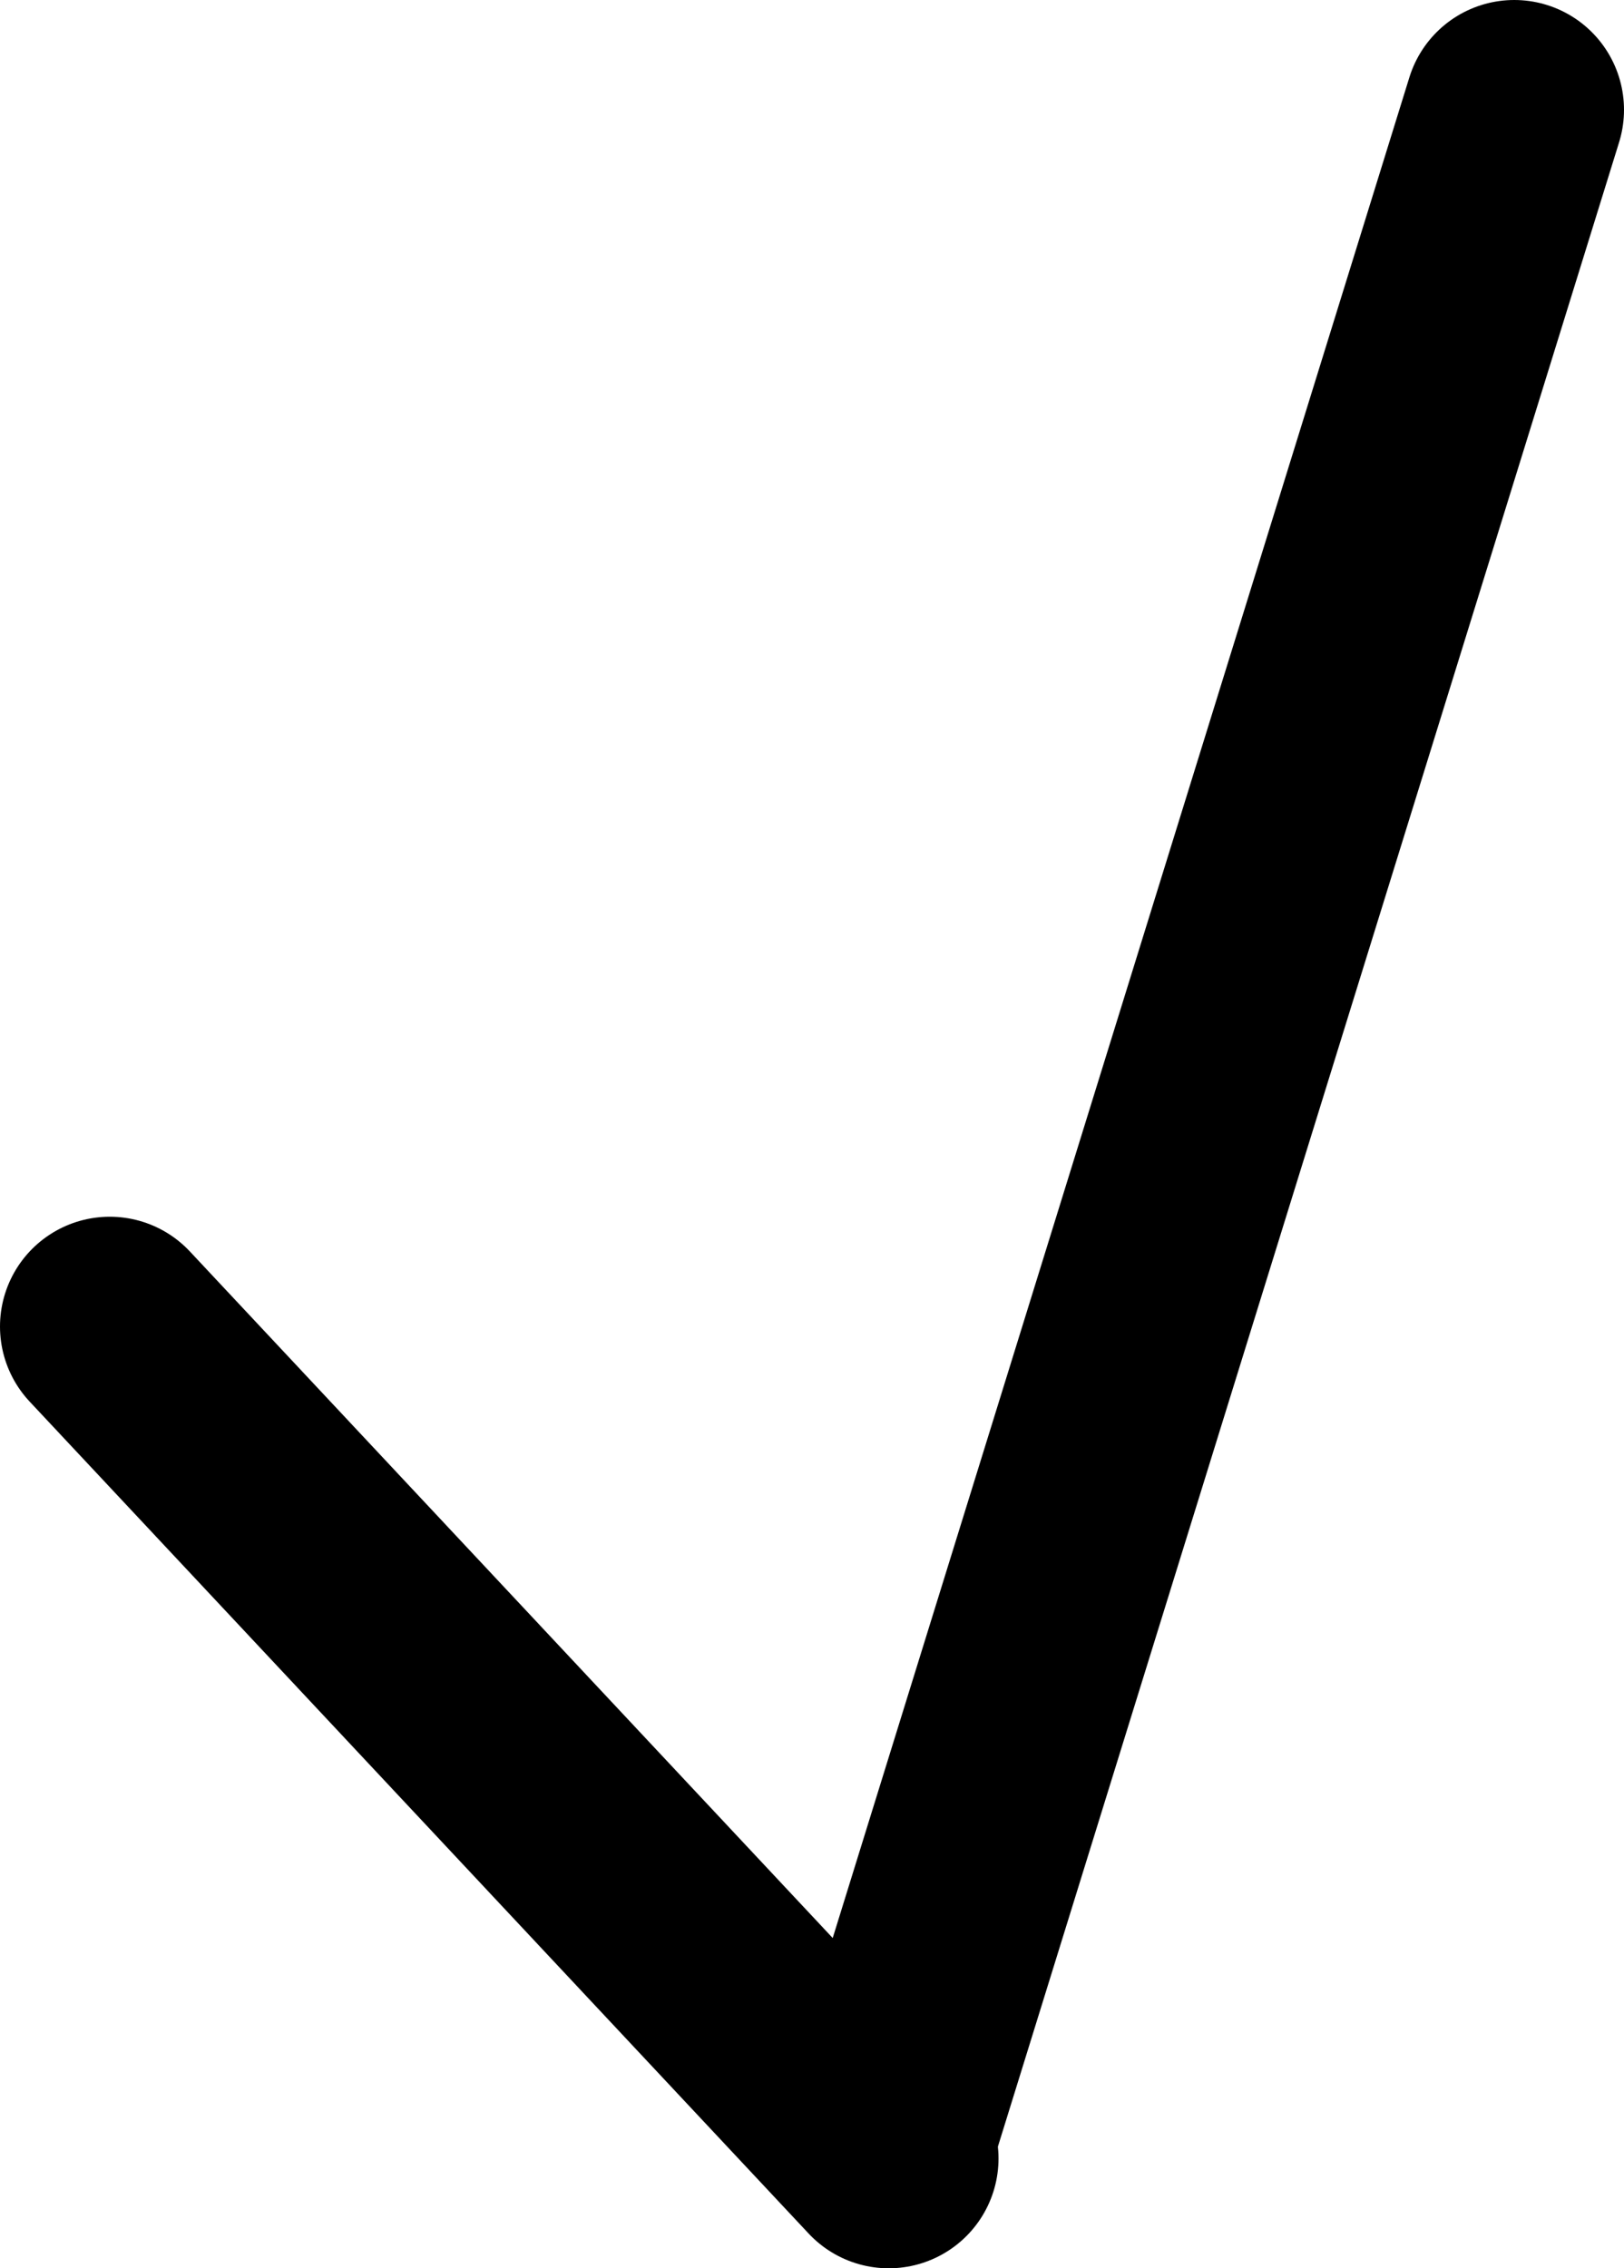 <svg version="1.1" xmlns="http://www.w3.org/2000/svg" xmlns:xlink="http://www.w3.org/1999/xlink" width="36.988" height="51.642" viewBox="0,0,36.988,51.642"><g transform="translate(-221.506,-154.179)"><g data-paper-data="{&quot;isPaintingLayer&quot;:true}" fill="none" fill-rule="nonzero" stroke="#000000" stroke-width="5" stroke-linecap="round" stroke-linejoin="miter" stroke-miterlimit="10" stroke-dasharray="" stroke-dashoffset="0" style="mix-blend-mode: normal"><path d="M255.994,156.679l-14.288,46.083"/><path d="M241.748,203.321l-17.742,-18.941" data-paper-data="{&quot;index&quot;:null}"/></g></g></svg>
